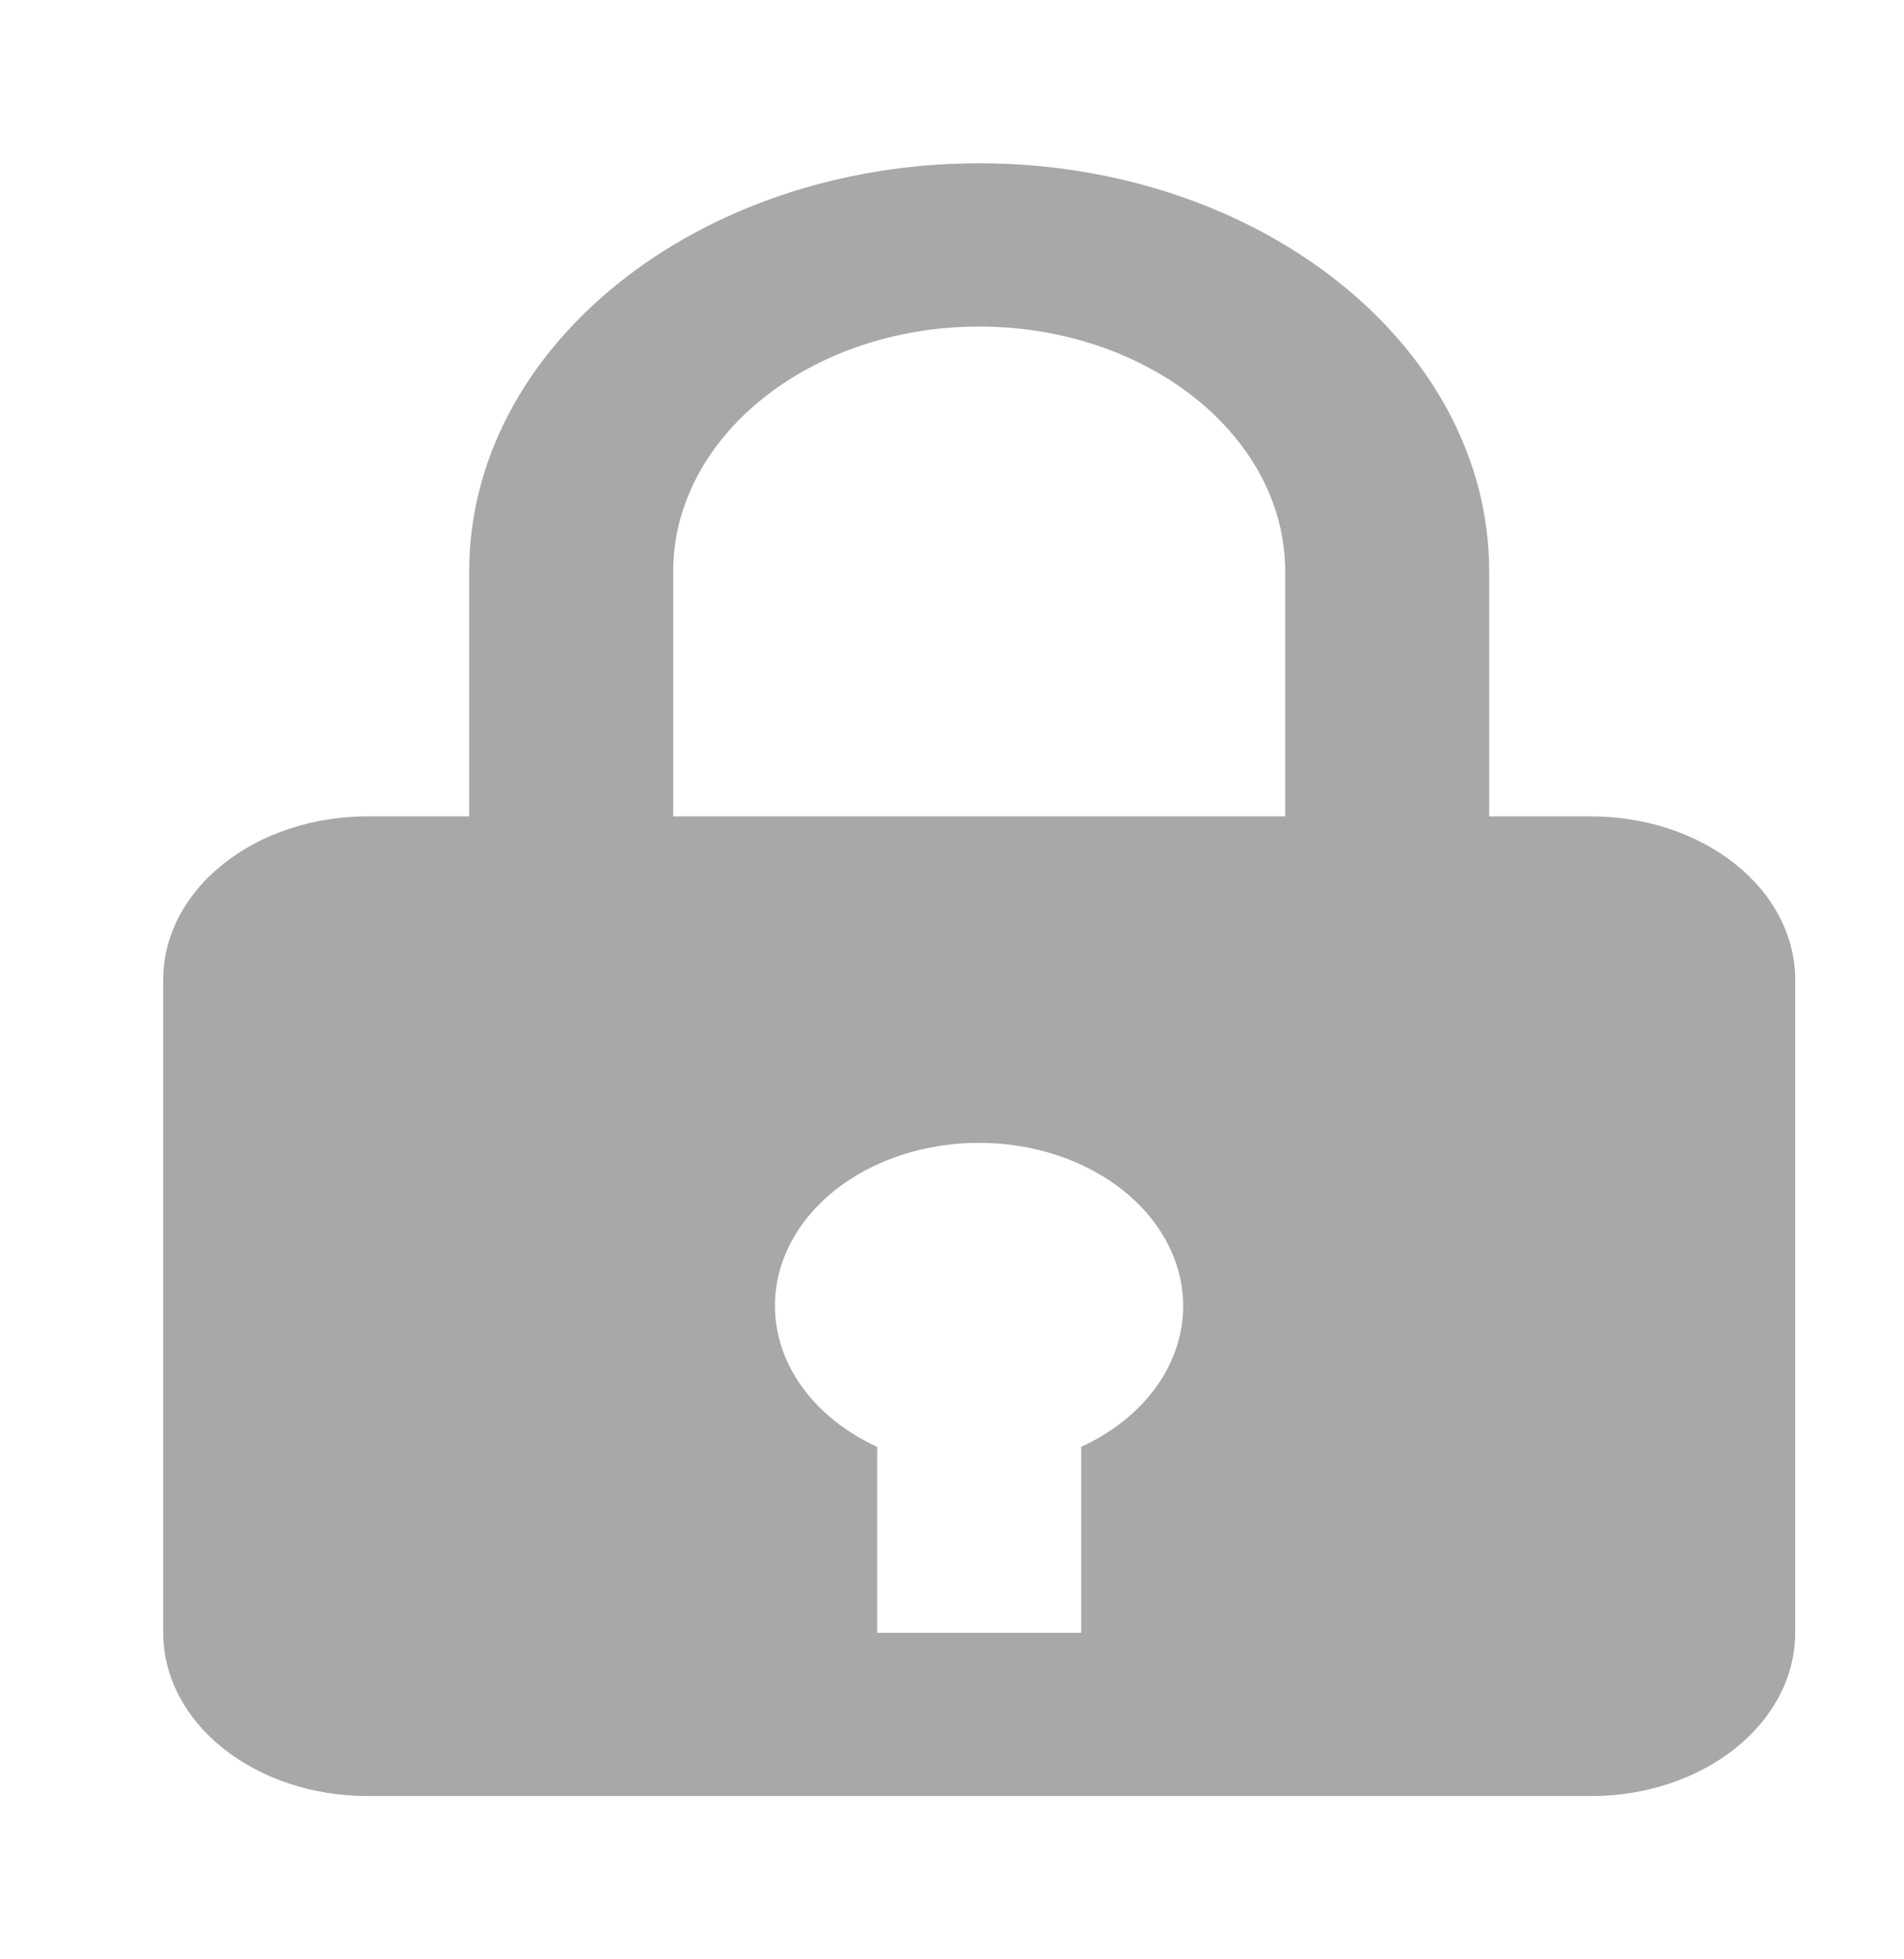 <svg width="35" height="36" viewBox="0 0 35 36" fill="none" xmlns="http://www.w3.org/2000/svg">
<path d="M18 3C12.831 3 8.625 6.364 8.625 10.5V15H6.75C5.755 15 4.802 15.316 4.098 15.879C3.395 16.441 3 17.204 3 18V30C3 30.796 3.395 31.559 4.098 32.121C4.802 32.684 5.755 33 6.75 33H29.25C30.245 33 31.198 32.684 31.902 32.121C32.605 31.559 33 30.796 33 30V18C33 17.204 32.605 16.441 31.902 15.879C31.198 15.316 30.245 15 29.25 15H27.375V10.5C27.375 6.364 23.169 3 18 3ZM12.375 10.5C12.375 8.019 14.899 6 18 6C21.101 6 23.625 8.019 23.625 10.5V15H12.375V10.5ZM19.875 26.584V30H16.125V26.584C15.47 26.284 14.943 25.832 14.615 25.288C14.287 24.743 14.174 24.132 14.289 23.535C14.404 22.937 14.743 22.382 15.26 21.942C15.778 21.502 16.45 21.197 17.188 21.069C17.736 20.972 18.305 20.975 18.852 21.077C19.398 21.179 19.91 21.378 20.348 21.66C20.785 21.941 21.139 22.297 21.381 22.702C21.624 23.107 21.75 23.551 21.75 24C21.749 24.525 21.575 25.04 21.246 25.494C20.917 25.947 20.444 26.323 19.875 26.584Z" fill="#A8A8A8"/>
</svg>
